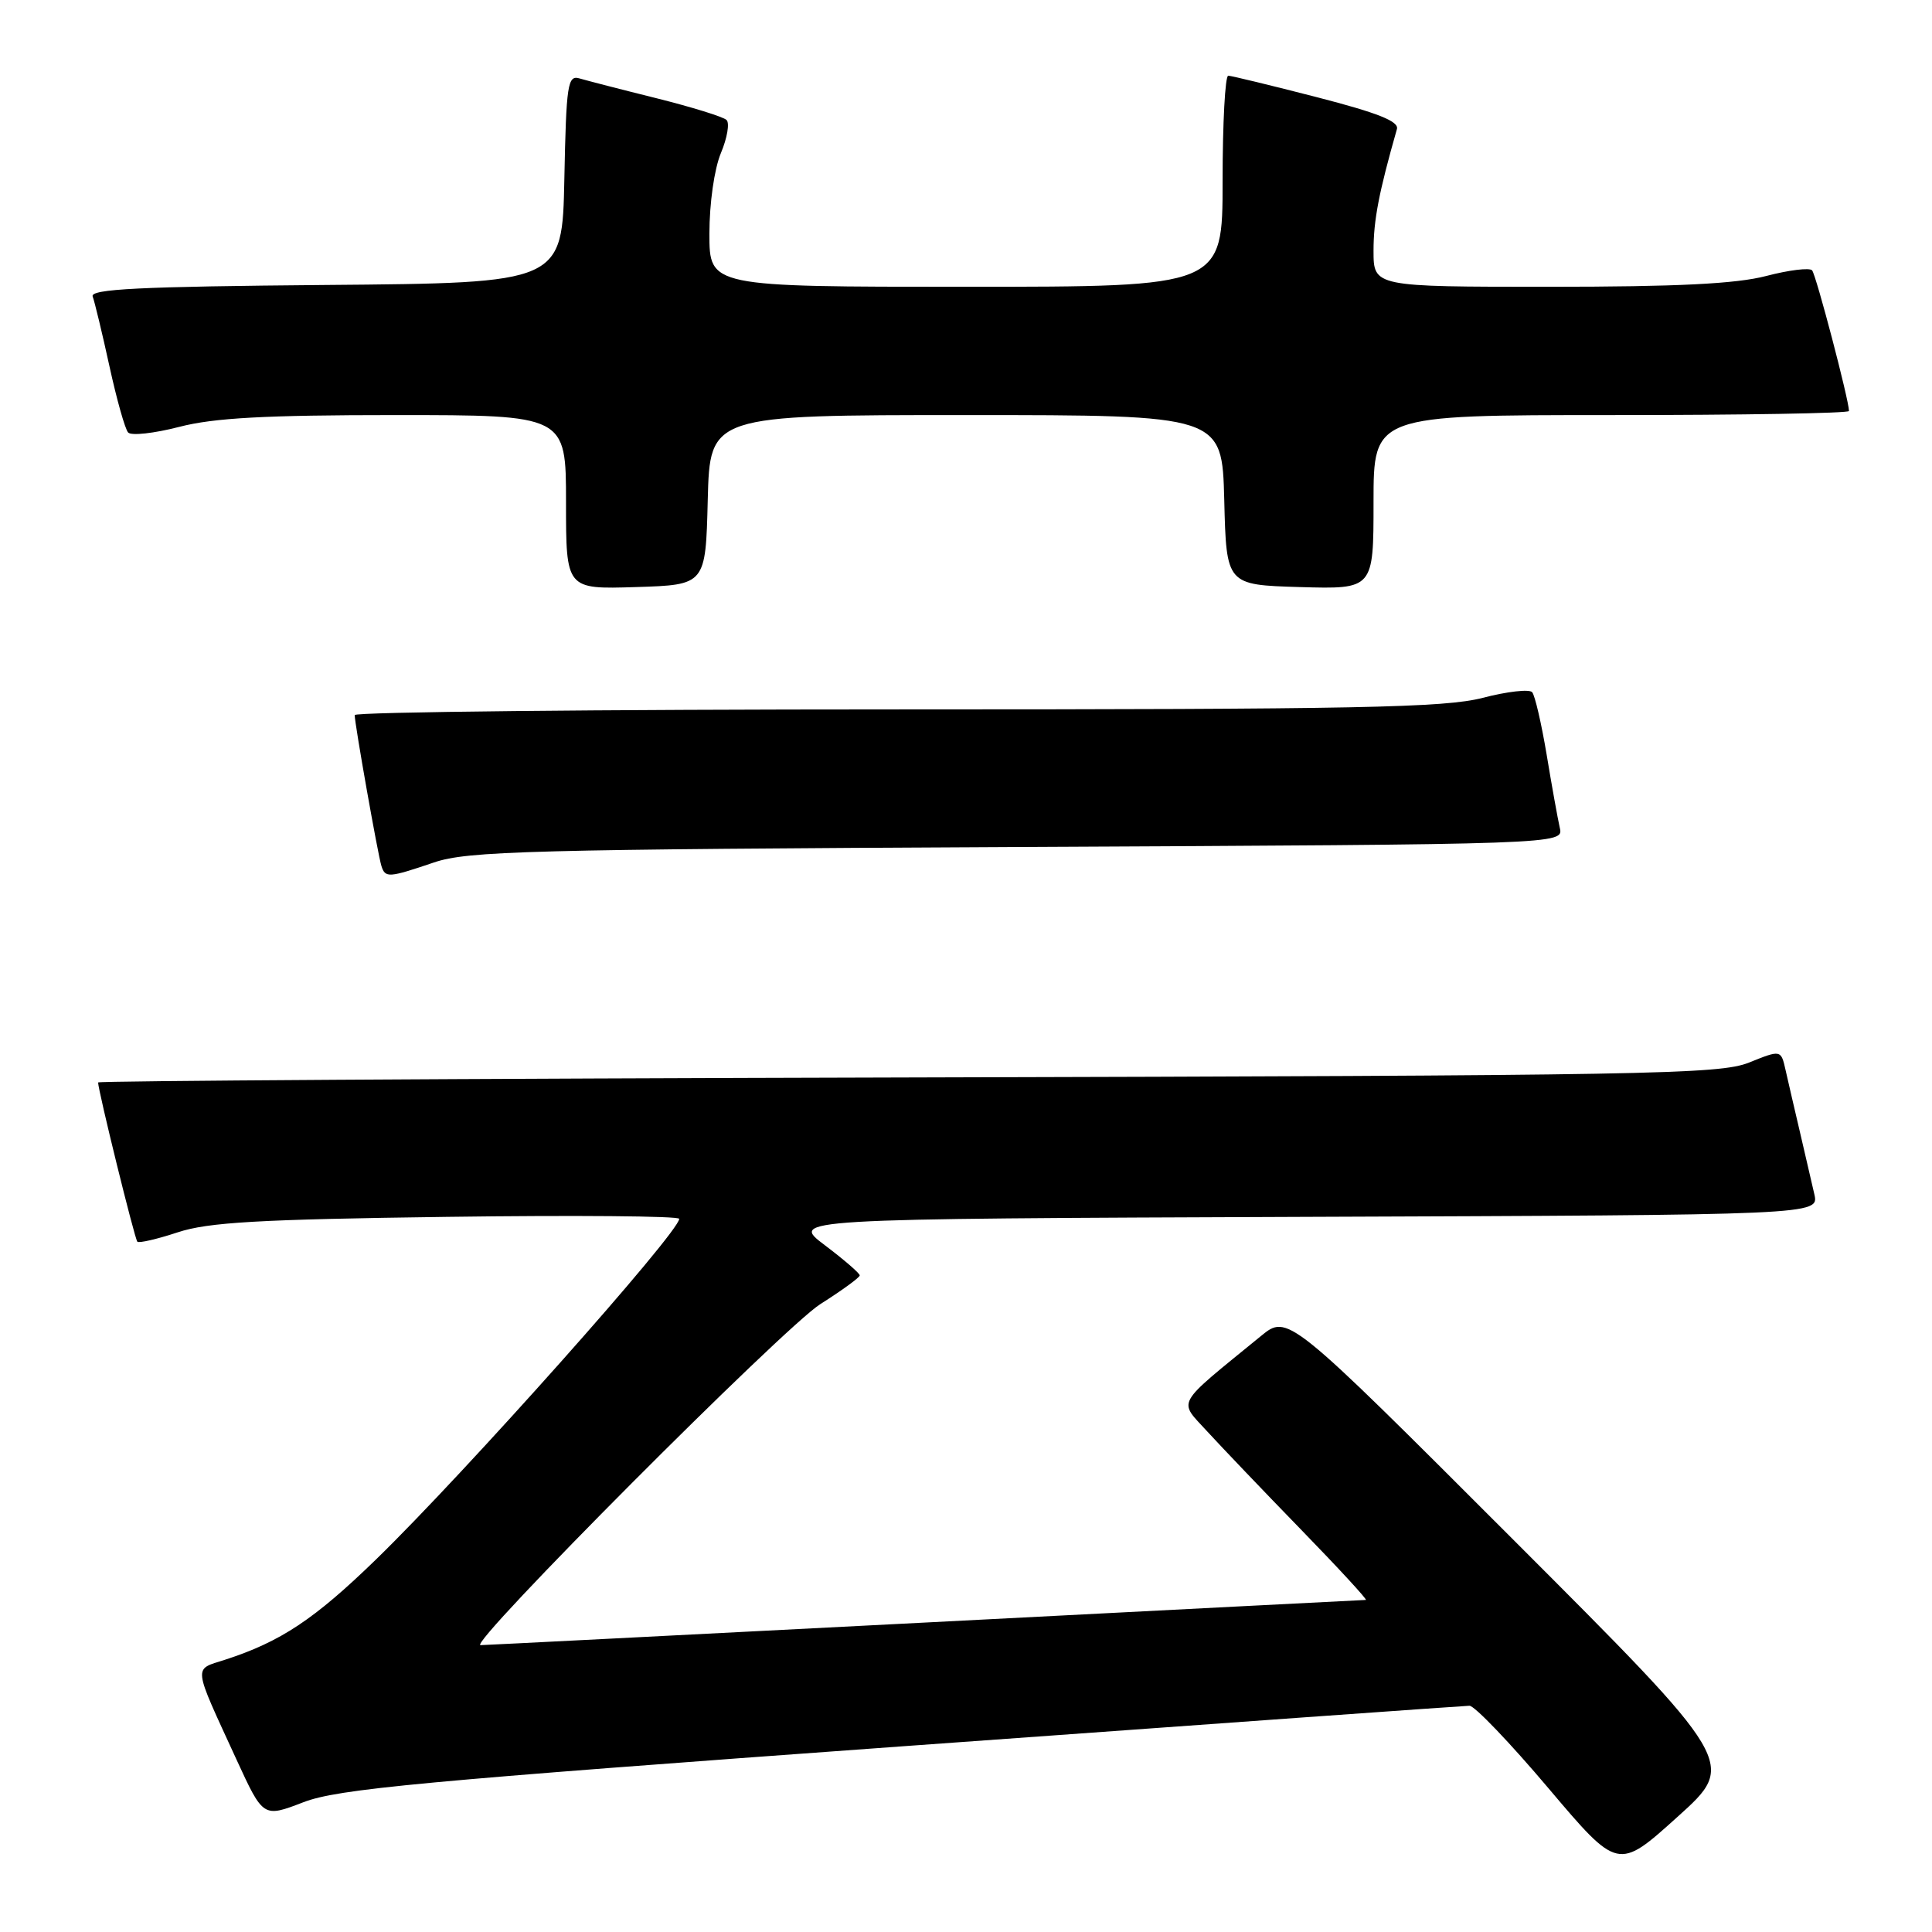 <?xml version="1.0" encoding="UTF-8" standalone="no"?>
<!DOCTYPE svg PUBLIC "-//W3C//DTD SVG 1.1//EN" "http://www.w3.org/Graphics/SVG/1.1/DTD/svg11.dtd" >
<svg xmlns="http://www.w3.org/2000/svg" xmlns:xlink="http://www.w3.org/1999/xlink" version="1.1" viewBox="0 0 256 256">
 <g >
 <path fill="currentColor"
d=" M 200.39 203.89 C 170.63 174.12 170.63 174.12 167.07 177.04 C 155.53 186.47 156.11 185.44 159.98 189.69 C 161.90 191.78 167.51 197.66 172.46 202.75 C 177.41 207.84 181.24 212.00 180.98 212.00 C 180.72 212.01 154.40 213.35 122.50 215.00 C 90.60 216.64 64.12 217.99 63.67 217.99 C 61.86 218.01 103.82 175.90 108.70 172.80 C 111.56 170.99 113.91 169.28 113.92 169.00 C 113.93 168.72 111.85 166.93 109.30 165.00 C 104.65 161.50 104.65 161.50 172.84 161.24 C 241.03 160.99 241.03 160.99 240.41 158.24 C 240.07 156.73 239.21 153.03 238.50 150.00 C 237.79 146.97 236.93 143.28 236.60 141.80 C 235.99 139.09 235.99 139.09 231.74 140.80 C 227.85 142.36 218.55 142.52 120.25 142.77 C 61.26 142.92 13.00 143.22 13.00 143.43 C 13.00 144.49 17.85 164.19 18.20 164.53 C 18.41 164.75 20.82 164.19 23.55 163.29 C 27.57 161.96 34.27 161.57 59.25 161.24 C 76.16 161.01 90.00 161.13 90.00 161.50 C 90.00 163.29 61.56 195.23 49.85 206.61 C 41.66 214.57 37.19 217.54 29.80 219.93 C 25.58 221.29 25.48 220.40 31.35 233.18 C 34.88 240.85 34.88 240.85 40.19 238.81 C 44.77 237.04 55.65 236.03 119.50 231.40 C 160.20 228.45 194.05 226.03 194.71 226.02 C 195.38 226.01 200.08 230.92 205.16 236.93 C 214.40 247.85 214.40 247.85 222.27 240.75 C 230.15 233.66 230.15 233.66 200.39 203.89 Z  M 57.50 114.28 C 61.98 112.76 70.02 112.55 134.84 112.23 C 207.19 111.88 207.19 111.88 206.68 109.69 C 206.41 108.49 205.62 104.12 204.94 100.00 C 204.25 95.88 203.39 92.15 203.02 91.72 C 202.64 91.29 199.69 91.63 196.46 92.47 C 191.44 93.77 180.03 94.00 118.79 94.00 C 79.31 94.00 47.00 94.34 47.00 94.75 C 46.99 95.87 50.08 113.30 50.54 114.75 C 51.05 116.35 51.49 116.32 57.50 114.28 Z  M 93.78 66.25 C 94.07 55.00 94.07 55.00 128.00 55.00 C 161.93 55.00 161.93 55.00 162.22 66.25 C 162.50 77.50 162.50 77.50 172.25 77.79 C 182.00 78.07 182.00 78.07 182.00 66.54 C 182.00 55.00 182.00 55.00 213.50 55.00 C 230.82 55.00 245.00 54.76 245.00 54.46 C 245.00 53.03 240.64 36.41 240.11 35.82 C 239.78 35.45 237.04 35.78 234.03 36.57 C 230.05 37.61 222.25 38.00 205.28 38.00 C 182.00 38.00 182.00 38.00 182.00 33.22 C 182.00 29.16 182.71 25.49 185.10 17.10 C 185.39 16.08 182.57 14.96 174.50 12.88 C 168.45 11.32 163.16 10.04 162.75 10.03 C 162.34 10.01 162.00 16.30 162.00 24.00 C 162.00 38.00 162.00 38.00 128.00 38.00 C 94.00 38.00 94.00 38.00 94.00 30.97 C 94.00 26.93 94.65 22.38 95.52 20.29 C 96.36 18.29 96.70 16.31 96.27 15.90 C 95.85 15.48 91.67 14.19 87.00 13.02 C 82.33 11.86 77.73 10.67 76.78 10.39 C 75.22 9.93 75.03 11.17 74.78 23.69 C 74.50 37.50 74.50 37.50 43.15 37.76 C 18.47 37.97 11.90 38.30 12.28 39.29 C 12.54 39.98 13.54 44.13 14.50 48.52 C 15.46 52.91 16.57 56.87 16.98 57.31 C 17.39 57.76 20.44 57.42 23.76 56.56 C 28.36 55.37 35.14 55.00 52.39 55.00 C 75.00 55.00 75.00 55.00 75.00 66.54 C 75.00 78.08 75.00 78.08 84.25 77.79 C 93.50 77.50 93.50 77.50 93.78 66.25 Z "/>
</g>
</svg>
